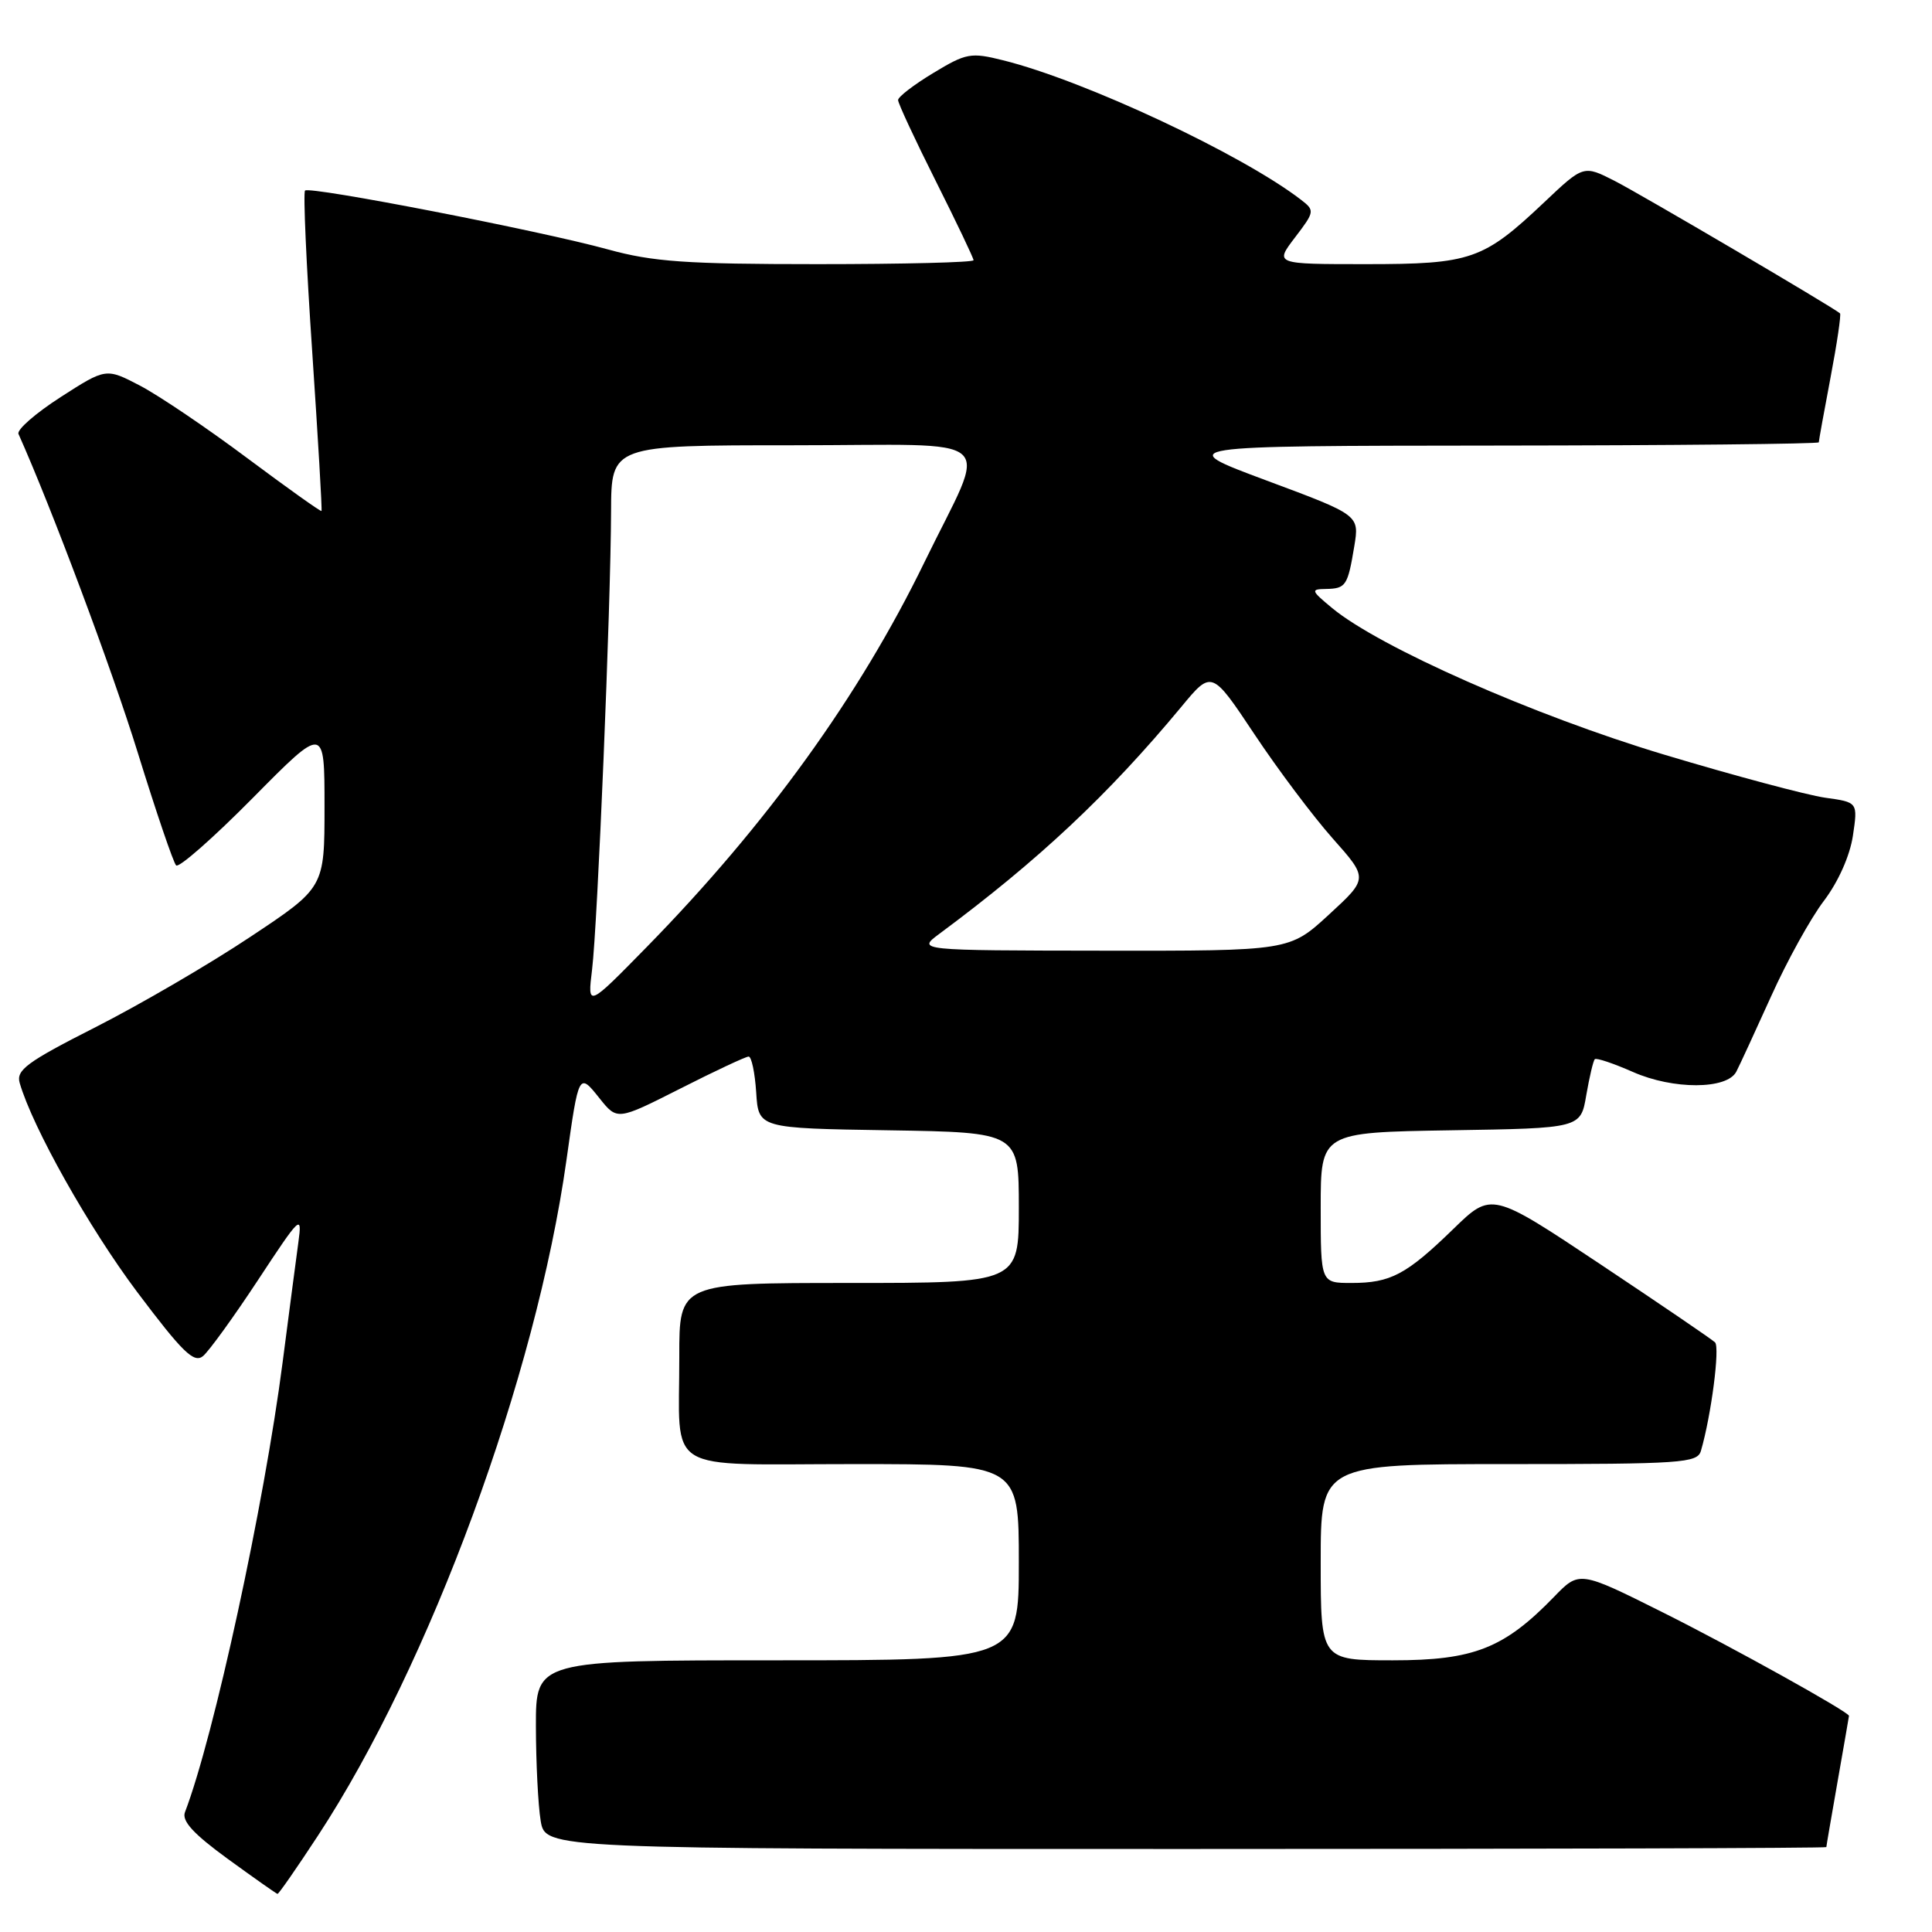 <?xml version="1.0" encoding="UTF-8" standalone="no"?>
<!DOCTYPE svg PUBLIC "-//W3C//DTD SVG 1.1//EN" "http://www.w3.org/Graphics/SVG/1.1/DTD/svg11.dtd" >
<svg xmlns="http://www.w3.org/2000/svg" xmlns:xlink="http://www.w3.org/1999/xlink" version="1.1" viewBox="0 0 256 256">
 <g >
 <path fill="currentColor"
d=" M 42.12 243.25 C 56.97 220.61 71.04 182.38 75.06 153.71 C 76.69 142.10 76.70 142.09 79.44 145.53 C 81.79 148.47 81.79 148.47 90.15 144.24 C 94.74 141.91 98.82 140.00 99.20 140.00 C 99.58 140.00 100.03 142.14 100.20 144.75 C 100.50 149.50 100.50 149.50 117.75 149.77 C 135.00 150.05 135.00 150.05 135.00 160.02 C 135.00 170.00 135.00 170.00 112.50 170.00 C 90.00 170.00 90.00 170.00 90.01 179.75 C 90.04 195.53 87.56 194.00 113.12 194.00 C 135.00 194.00 135.00 194.00 135.00 207.00 C 135.00 220.00 135.00 220.00 103.00 220.00 C 71.00 220.00 71.00 220.00 71.01 228.75 C 71.02 233.56 71.30 239.19 71.64 241.25 C 72.26 245.00 72.26 245.00 157.13 245.00 C 203.81 245.00 242.00 244.89 242.00 244.75 C 242.00 244.61 242.68 240.68 243.50 236.00 C 244.32 231.32 245.00 227.44 245.00 227.36 C 245.00 226.85 229.59 218.28 220.39 213.68 C 209.27 208.12 209.27 208.12 205.90 211.61 C 199.29 218.42 195.28 220.00 184.57 220.00 C 175.00 220.00 175.00 220.00 175.00 207.00 C 175.00 194.00 175.00 194.00 199.93 194.00 C 222.82 194.00 224.91 193.86 225.38 192.25 C 226.74 187.60 227.92 178.52 227.25 177.87 C 226.84 177.47 220.01 172.82 212.07 167.53 C 197.64 157.92 197.64 157.92 192.57 162.85 C 186.34 168.90 184.26 170.00 179.07 170.00 C 175.00 170.00 175.00 170.00 175.00 160.02 C 175.00 150.05 175.00 150.05 192.22 149.77 C 209.45 149.50 209.45 149.50 210.19 145.11 C 210.61 142.70 211.11 140.56 211.32 140.35 C 211.52 140.14 213.80 140.91 216.37 142.04 C 221.70 144.40 228.84 144.38 230.07 142.00 C 230.50 141.18 232.57 136.68 234.68 132.02 C 236.78 127.35 239.93 121.65 241.68 119.36 C 243.58 116.85 245.12 113.40 245.52 110.74 C 246.18 106.30 246.18 106.30 241.84 105.70 C 239.45 105.36 229.85 102.80 220.50 99.99 C 203.30 94.83 182.77 85.76 176.50 80.56 C 173.70 78.24 173.65 78.07 175.69 78.04 C 178.34 77.99 178.58 77.63 179.45 72.38 C 180.13 68.25 180.13 68.25 167.82 63.67 C 155.50 59.08 155.50 59.08 198.25 59.04 C 221.76 59.02 241.00 58.82 241.00 58.61 C 241.00 58.40 241.70 54.52 242.56 50.00 C 243.42 45.48 243.98 41.66 243.81 41.52 C 242.84 40.68 217.43 25.75 213.97 23.98 C 209.83 21.87 209.83 21.87 204.61 26.81 C 196.54 34.44 194.93 35.00 181.00 35.00 C 168.90 35.00 168.90 35.00 171.59 31.47 C 174.21 28.04 174.23 27.89 172.39 26.47 C 164.56 20.44 143.70 10.67 132.92 7.99 C 128.64 6.92 128.03 7.03 123.67 9.67 C 121.10 11.22 119.00 12.83 119.00 13.26 C 119.00 13.69 121.25 18.52 124.00 24.00 C 126.75 29.48 129.00 34.20 129.00 34.48 C 129.00 34.77 119.69 35.00 108.31 35.00 C 90.89 35.00 86.52 34.69 80.56 33.05 C 71.61 30.58 41.03 24.64 40.42 25.25 C 40.16 25.50 40.59 35.11 41.37 46.61 C 42.14 58.10 42.70 67.59 42.60 67.71 C 42.50 67.82 38.08 64.67 32.77 60.71 C 27.46 56.74 21.08 52.43 18.59 51.12 C 14.05 48.75 14.05 48.75 8.03 52.62 C 4.71 54.76 2.20 56.95 2.45 57.50 C 6.86 67.37 14.83 88.66 18.26 99.75 C 20.69 107.59 22.97 114.31 23.34 114.67 C 23.70 115.04 28.28 111.01 33.50 105.73 C 43.00 96.12 43.00 96.12 43.00 106.87 C 43.00 117.61 43.00 117.61 33.17 124.14 C 27.77 127.74 18.55 133.11 12.69 136.09 C 3.56 140.72 2.11 141.79 2.61 143.50 C 4.32 149.40 11.78 162.67 18.17 171.19 C 24.19 179.19 25.70 180.67 26.90 179.69 C 27.69 179.03 30.98 174.49 34.21 169.58 C 39.81 161.07 40.05 160.84 39.54 164.58 C 39.24 166.74 38.31 173.90 37.45 180.50 C 35.01 199.40 28.34 230.13 24.51 240.12 C 24.06 241.29 25.62 242.99 30.19 246.32 C 33.66 248.84 36.62 250.93 36.77 250.95 C 36.92 250.98 39.33 247.51 42.12 243.25 Z  M 78.45 128.50 C 79.18 122.61 80.93 80.36 80.97 67.75 C 81.00 59.00 81.00 59.00 105.07 59.00 C 133.14 59.00 130.97 57.07 122.49 74.50 C 113.88 92.22 101.53 109.32 85.68 125.50 C 77.84 133.50 77.84 133.50 78.45 128.50 Z  M 124.49 123.72 C 137.63 113.97 146.85 105.32 156.54 93.65 C 160.56 88.79 160.56 88.79 166.22 97.29 C 169.33 101.97 174.00 108.18 176.59 111.10 C 181.30 116.40 181.30 116.40 176.08 121.20 C 170.86 126.00 170.86 126.00 146.18 125.97 C 121.50 125.94 121.50 125.94 124.49 123.72 Z "/>
</g>
</svg>